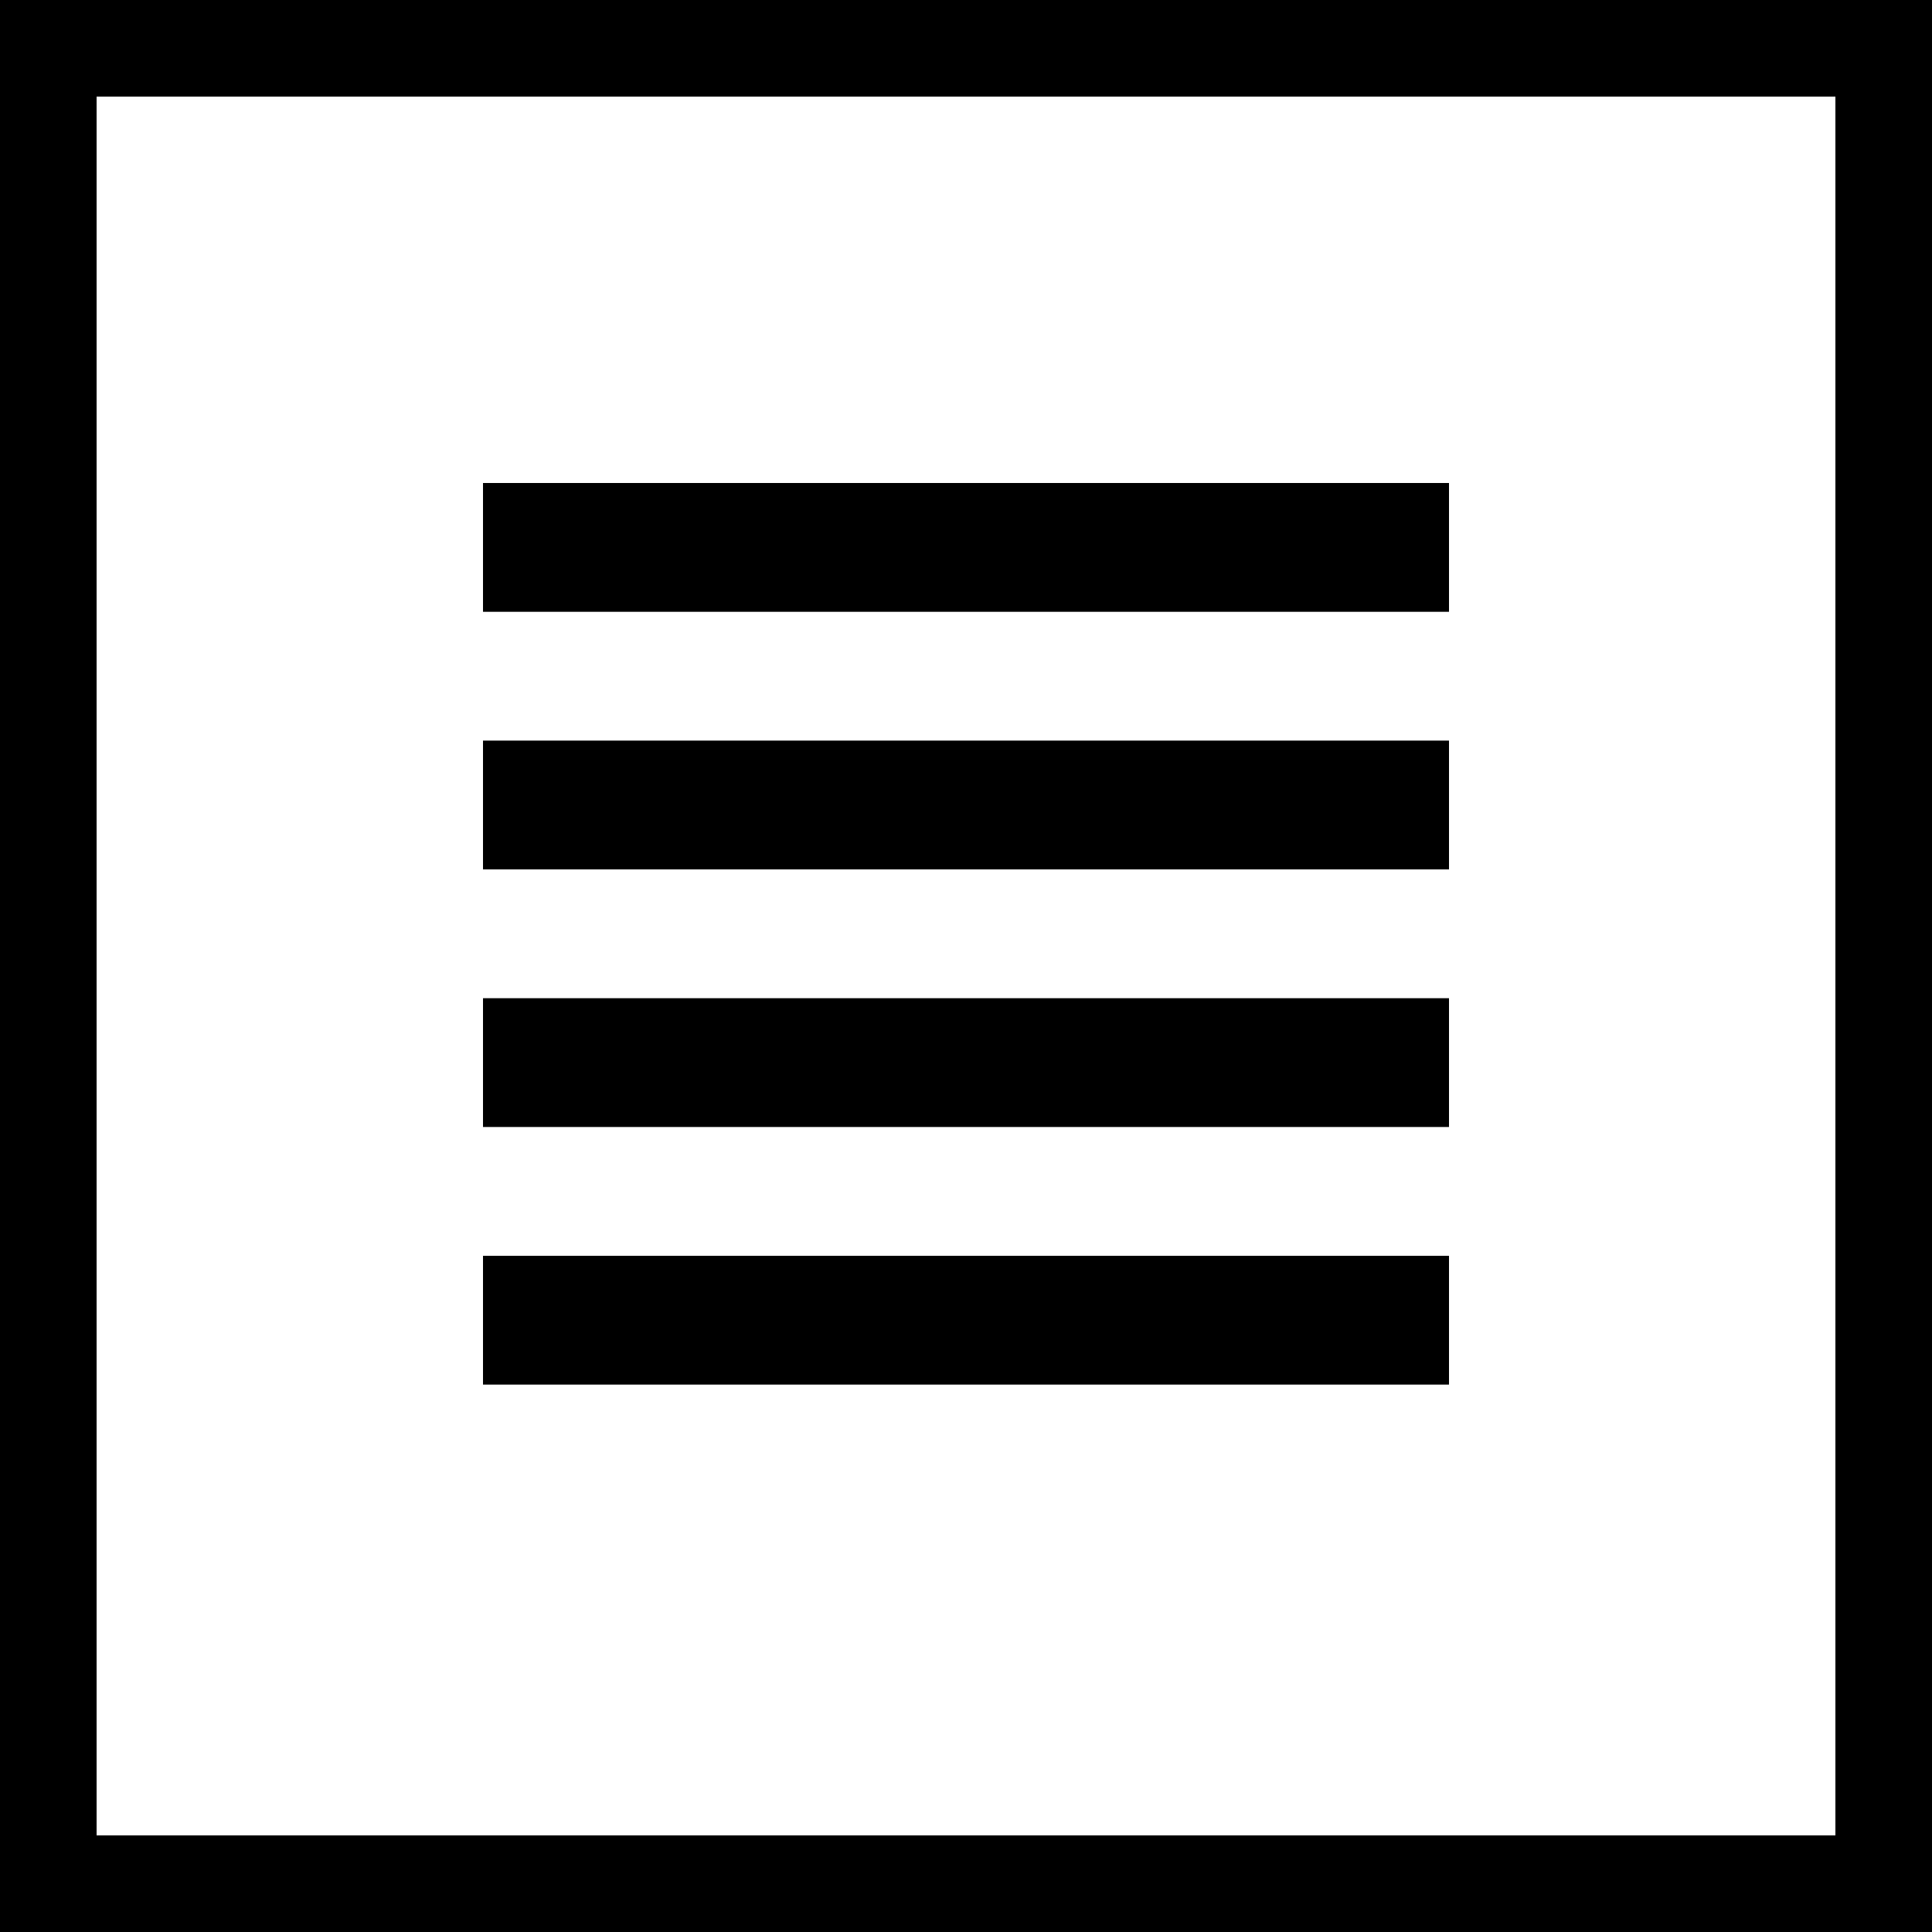 <?xml version="1.0" encoding="utf-8"?>
<!-- Generator: Adobe Illustrator 16.0.0, SVG Export Plug-In . SVG Version: 6.00 Build 0)  -->
<!DOCTYPE svg PUBLIC "-//W3C//DTD SVG 1.1//EN" "http://www.w3.org/Graphics/SVG/1.1/DTD/svg11.dtd">
<svg version="1.1" id="Layer_1" xmlns="http://www.w3.org/2000/svg" xmlns:xlink="http://www.w3.org/1999/xlink" x="0px" y="0px"
	 width="30px" height="30px" viewBox="0 0 30 30" enable-background="new 0 0 30 30" xml:space="preserve">
<rect x="7.5" y="7.5" fill="none" width="15" height="15"/>
<rect x="0.5" y="0.5" fill="none" stroke="#000000" stroke-width="2" stroke-miterlimit="10" width="29" height="29"/>
<line fill="none" stroke="#000000" stroke-width="2" stroke-miterlimit="10" x1="7.5" y1="8.5" x2="22.5" y2="8.5"/>
<line fill="none" stroke="#000000" stroke-width="2" stroke-miterlimit="10" x1="7.5" y1="16.5" x2="22.5" y2="16.5"/>
<line fill="none" stroke="#000000" stroke-width="2" stroke-miterlimit="10" x1="7.5" y1="12.5" x2="22.5" y2="12.5"/>
<line fill="none" stroke="#000000" stroke-width="2" stroke-miterlimit="10" x1="7.5" y1="20.5" x2="22.5" y2="20.5"/>
</svg>
